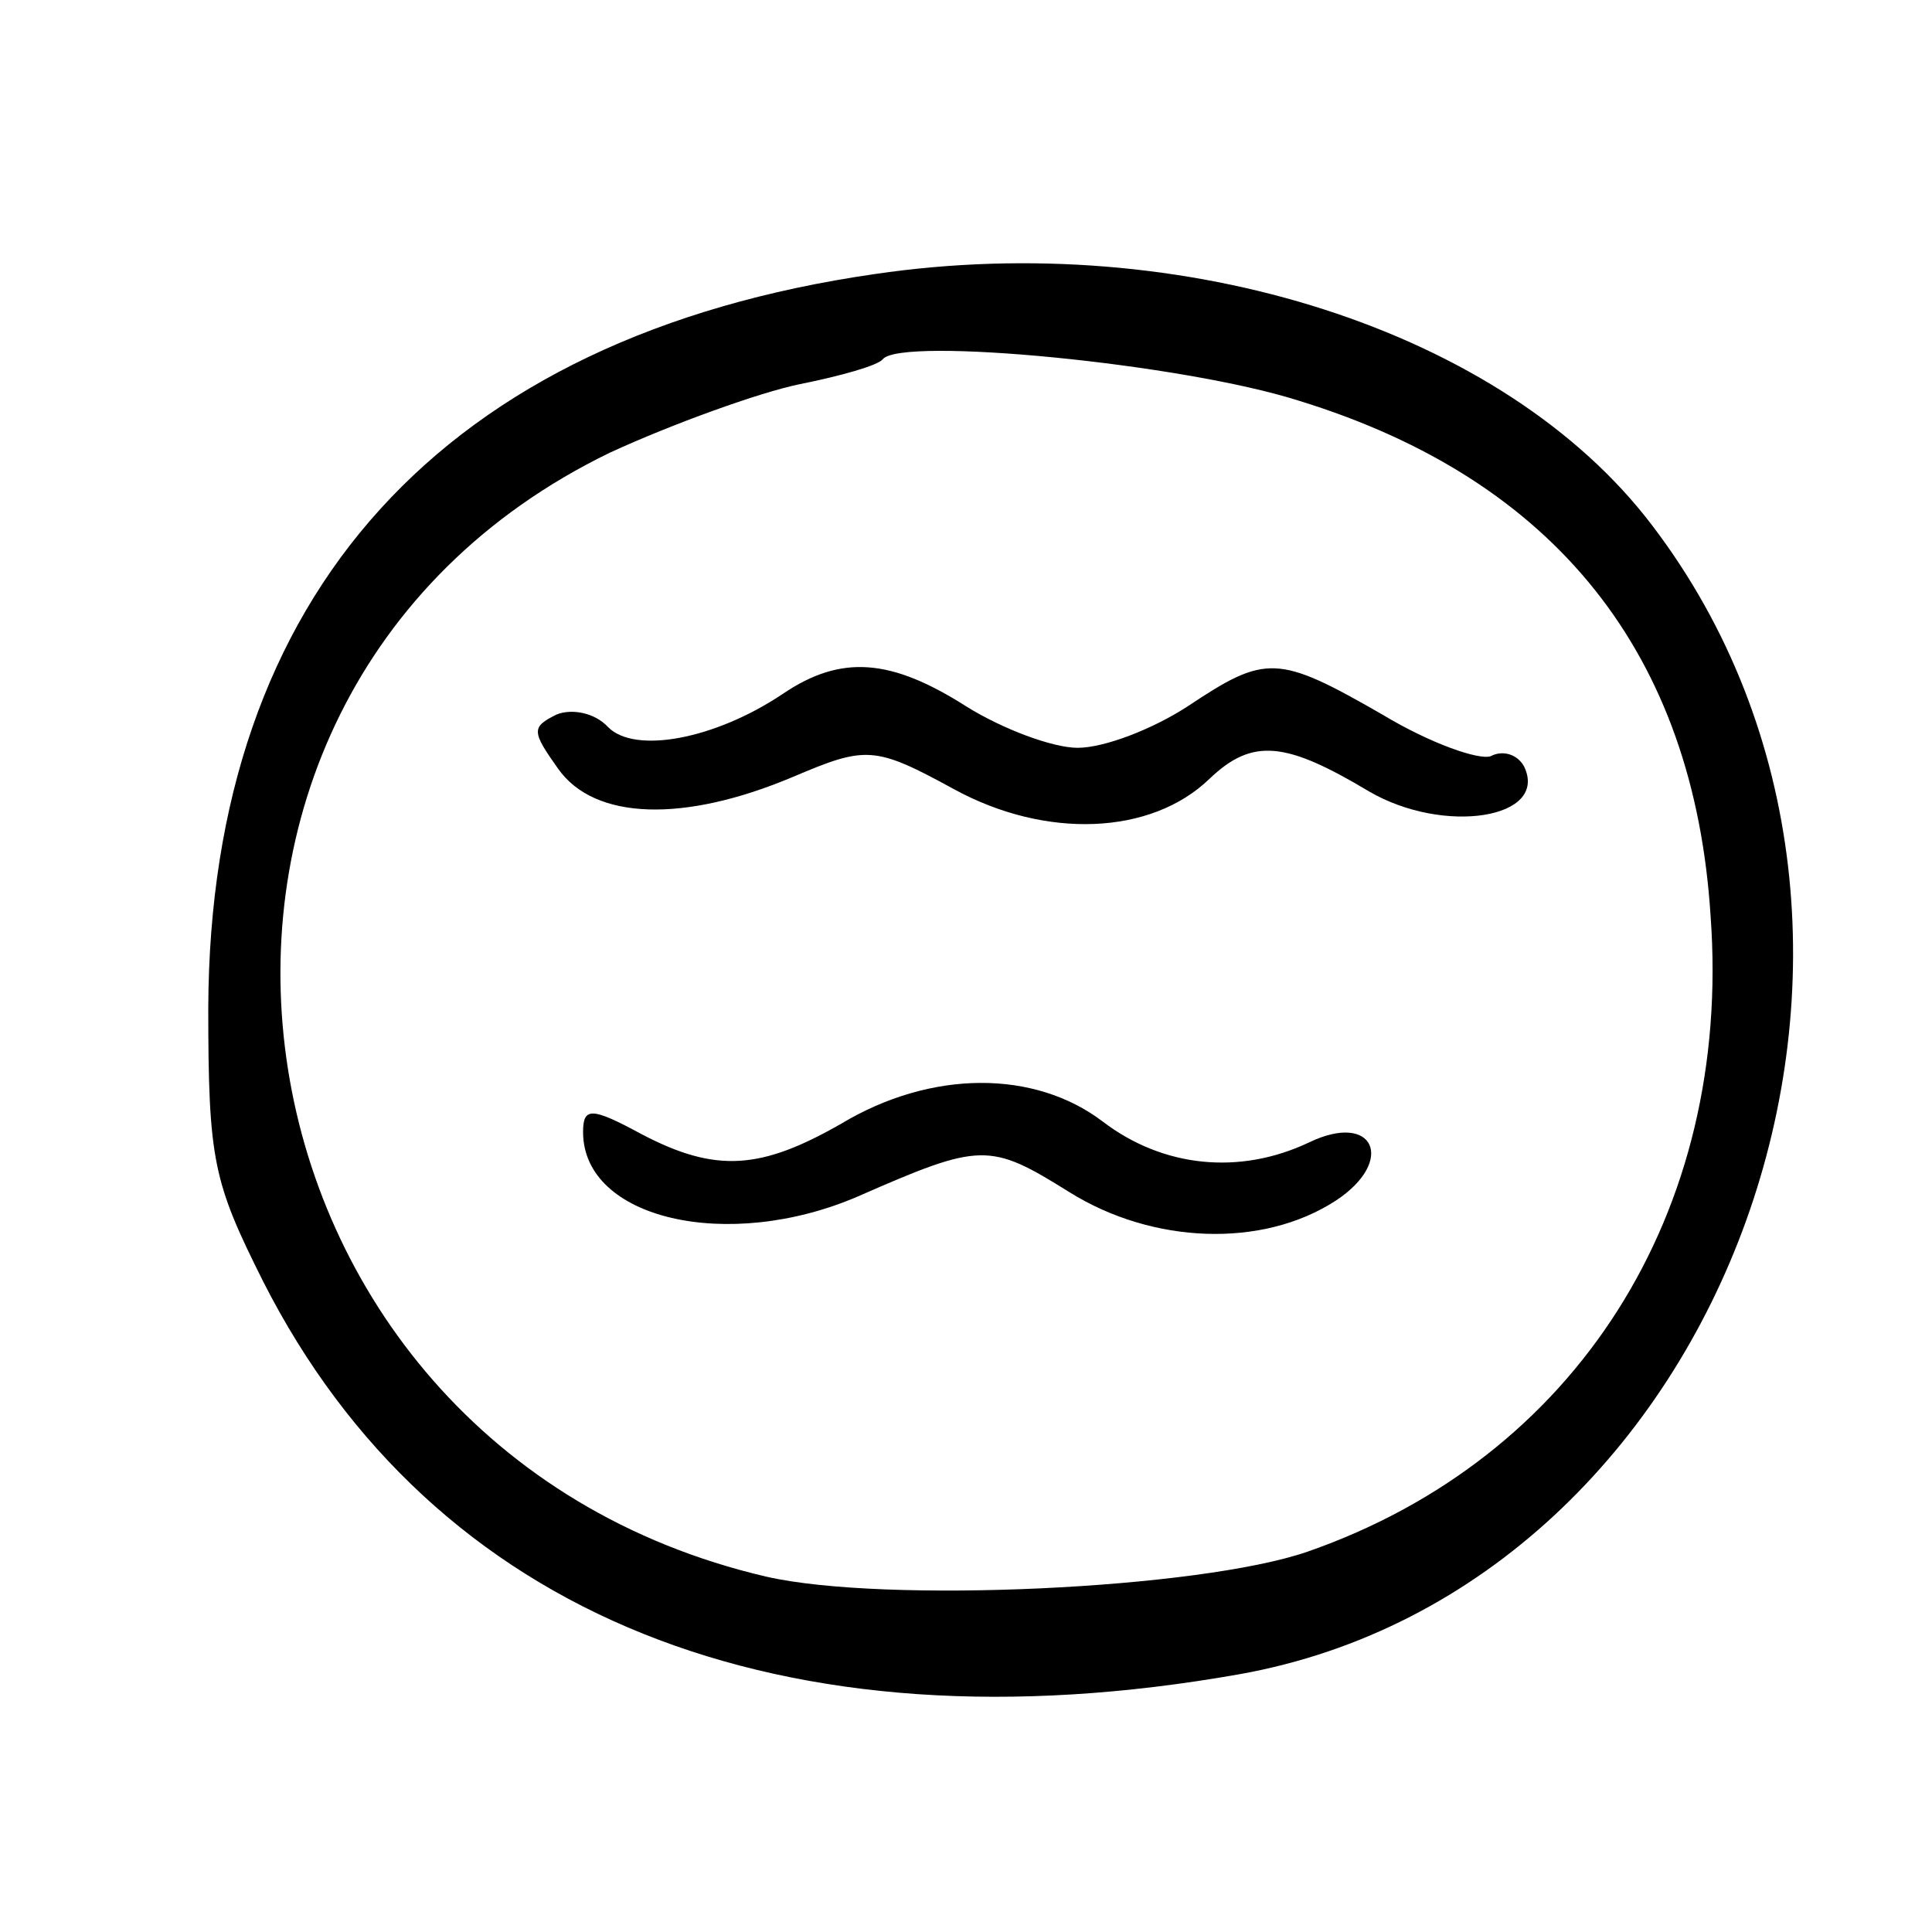 <svg width="15" height="15" viewBox="0 0 15 15" fill="none" xmlns="http://www.w3.org/2000/svg">
<path d="M6.79 2.128C3.44 2.612 1.63 4.612 1.617 7.822C1.617 9.015 1.656 9.176 2.044 9.951C3.363 12.547 6.065 13.628 9.621 12.999C13.423 12.322 15.246 7.257 12.828 4.08C11.678 2.564 9.195 1.773 6.79 2.128ZM10.087 3.112C12.078 3.725 13.152 5.08 13.281 7.112C13.449 9.418 12.234 11.322 10.152 12.047C9.311 12.338 6.867 12.451 5.949 12.241C1.591 11.225 0.777 5.435 4.734 3.515C5.225 3.289 5.897 3.047 6.208 2.983C6.531 2.918 6.815 2.838 6.854 2.789C6.997 2.612 9.182 2.822 10.087 3.112Z" fill="currentColor"/>
<path d="M6.078 5.387C5.548 5.742 4.927 5.855 4.721 5.645C4.617 5.532 4.436 5.5 4.32 5.548C4.126 5.645 4.126 5.677 4.333 5.968C4.617 6.371 5.315 6.387 6.156 6.032C6.725 5.79 6.79 5.79 7.41 6.129C8.121 6.516 8.936 6.484 9.389 6.048C9.725 5.726 9.983 5.758 10.63 6.145C11.212 6.484 12.027 6.355 11.833 5.951C11.781 5.855 11.665 5.822 11.574 5.871C11.483 5.903 11.108 5.774 10.733 5.548C9.919 5.08 9.828 5.08 9.221 5.484C8.949 5.661 8.574 5.806 8.367 5.806C8.173 5.806 7.785 5.661 7.501 5.484C6.919 5.113 6.531 5.08 6.078 5.387Z" fill="currentColor"/>
<path d="M6.532 8.724C5.911 9.079 5.562 9.111 4.98 8.805C4.592 8.595 4.527 8.595 4.527 8.789C4.527 9.466 5.652 9.724 6.661 9.289C7.618 8.869 7.683 8.869 8.303 9.256C8.95 9.66 9.803 9.692 10.372 9.321C10.838 9.014 10.67 8.627 10.165 8.869C9.622 9.127 9.027 9.063 8.562 8.708C8.032 8.305 7.23 8.305 6.532 8.724Z" fill="currentColor"/>
</svg>

